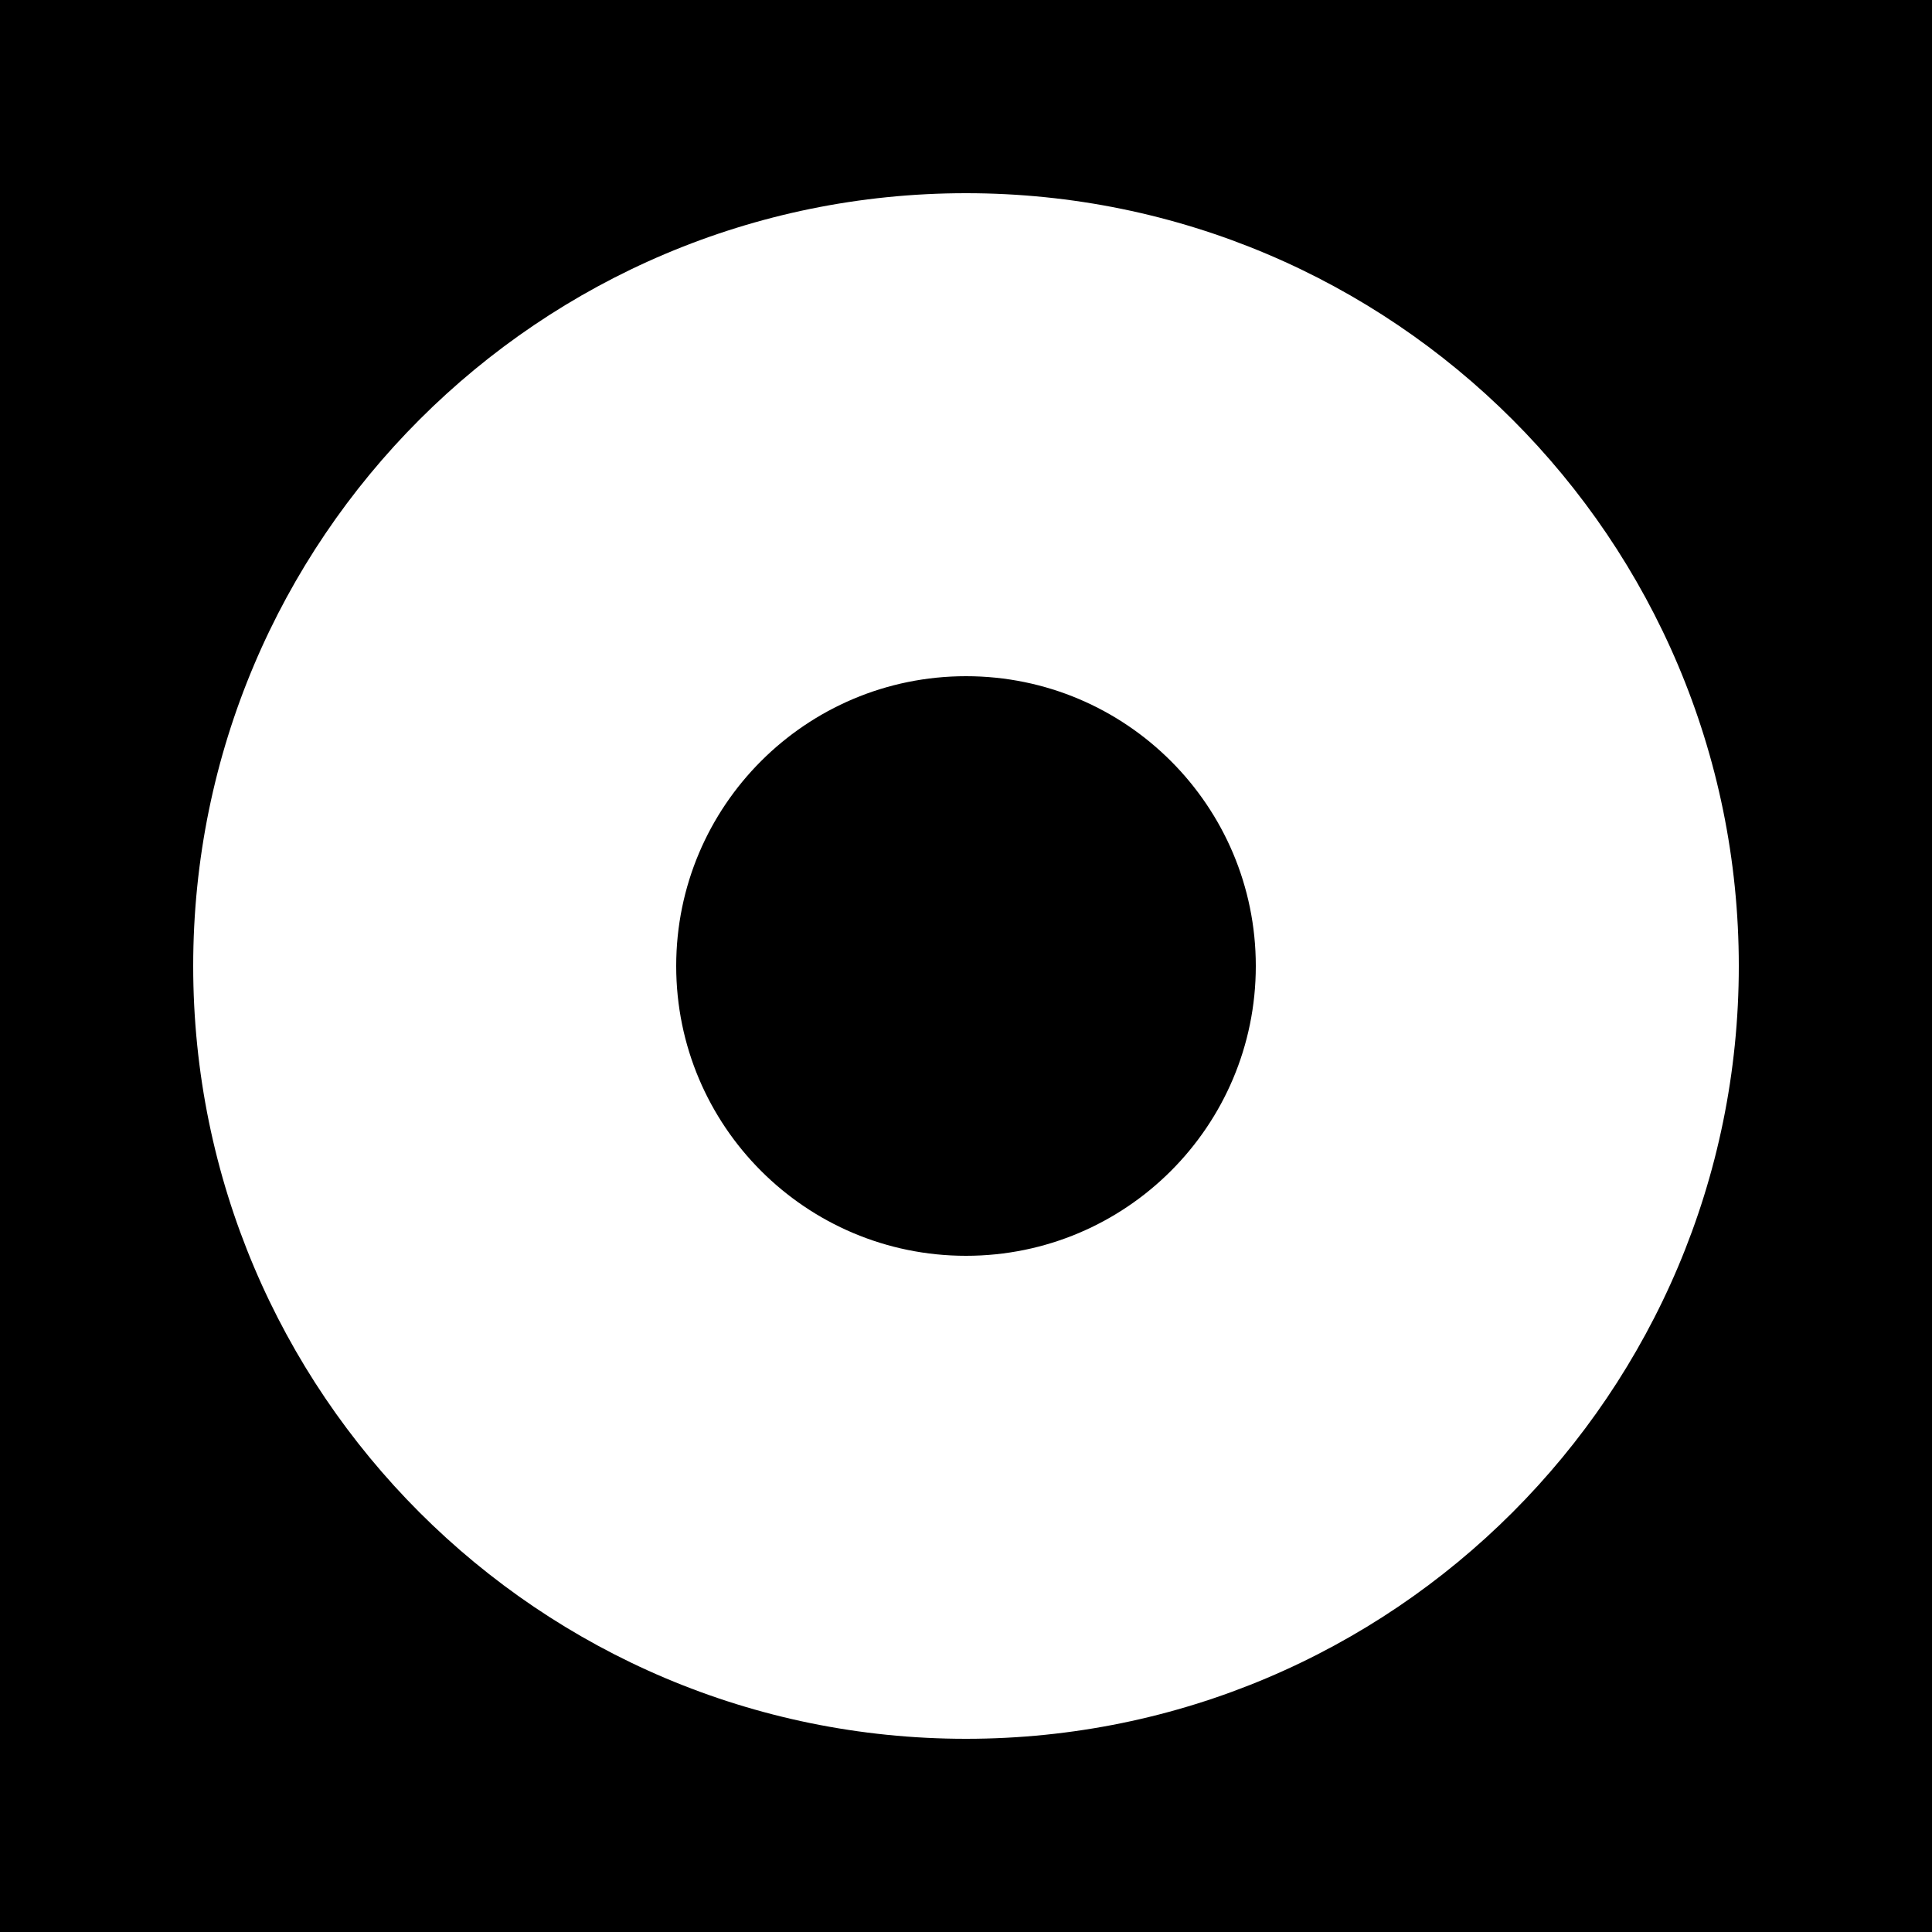 <!-- Generated by IcoMoon.io -->
<svg version="1.1" xmlns="http://www.w3.org/2000/svg" width="32" height="32" viewBox="0 0 32 32">
<title>music-album</title>
<path d="M0 0h32v32h-32v-32zM16 28.8c7.069 0 12.8-5.731 12.8-12.8s-5.731-12.8-12.8-12.8v0c-7.069 0-12.8 5.731-12.8 12.8s5.731 12.8 12.8 12.8v0zM16 20.8c-2.651 0-4.8-2.149-4.8-4.8s2.149-4.8 4.8-4.8v0c2.651 0 4.8 2.149 4.8 4.8s-2.149 4.8-4.8 4.8v0z"></path>
</svg>
